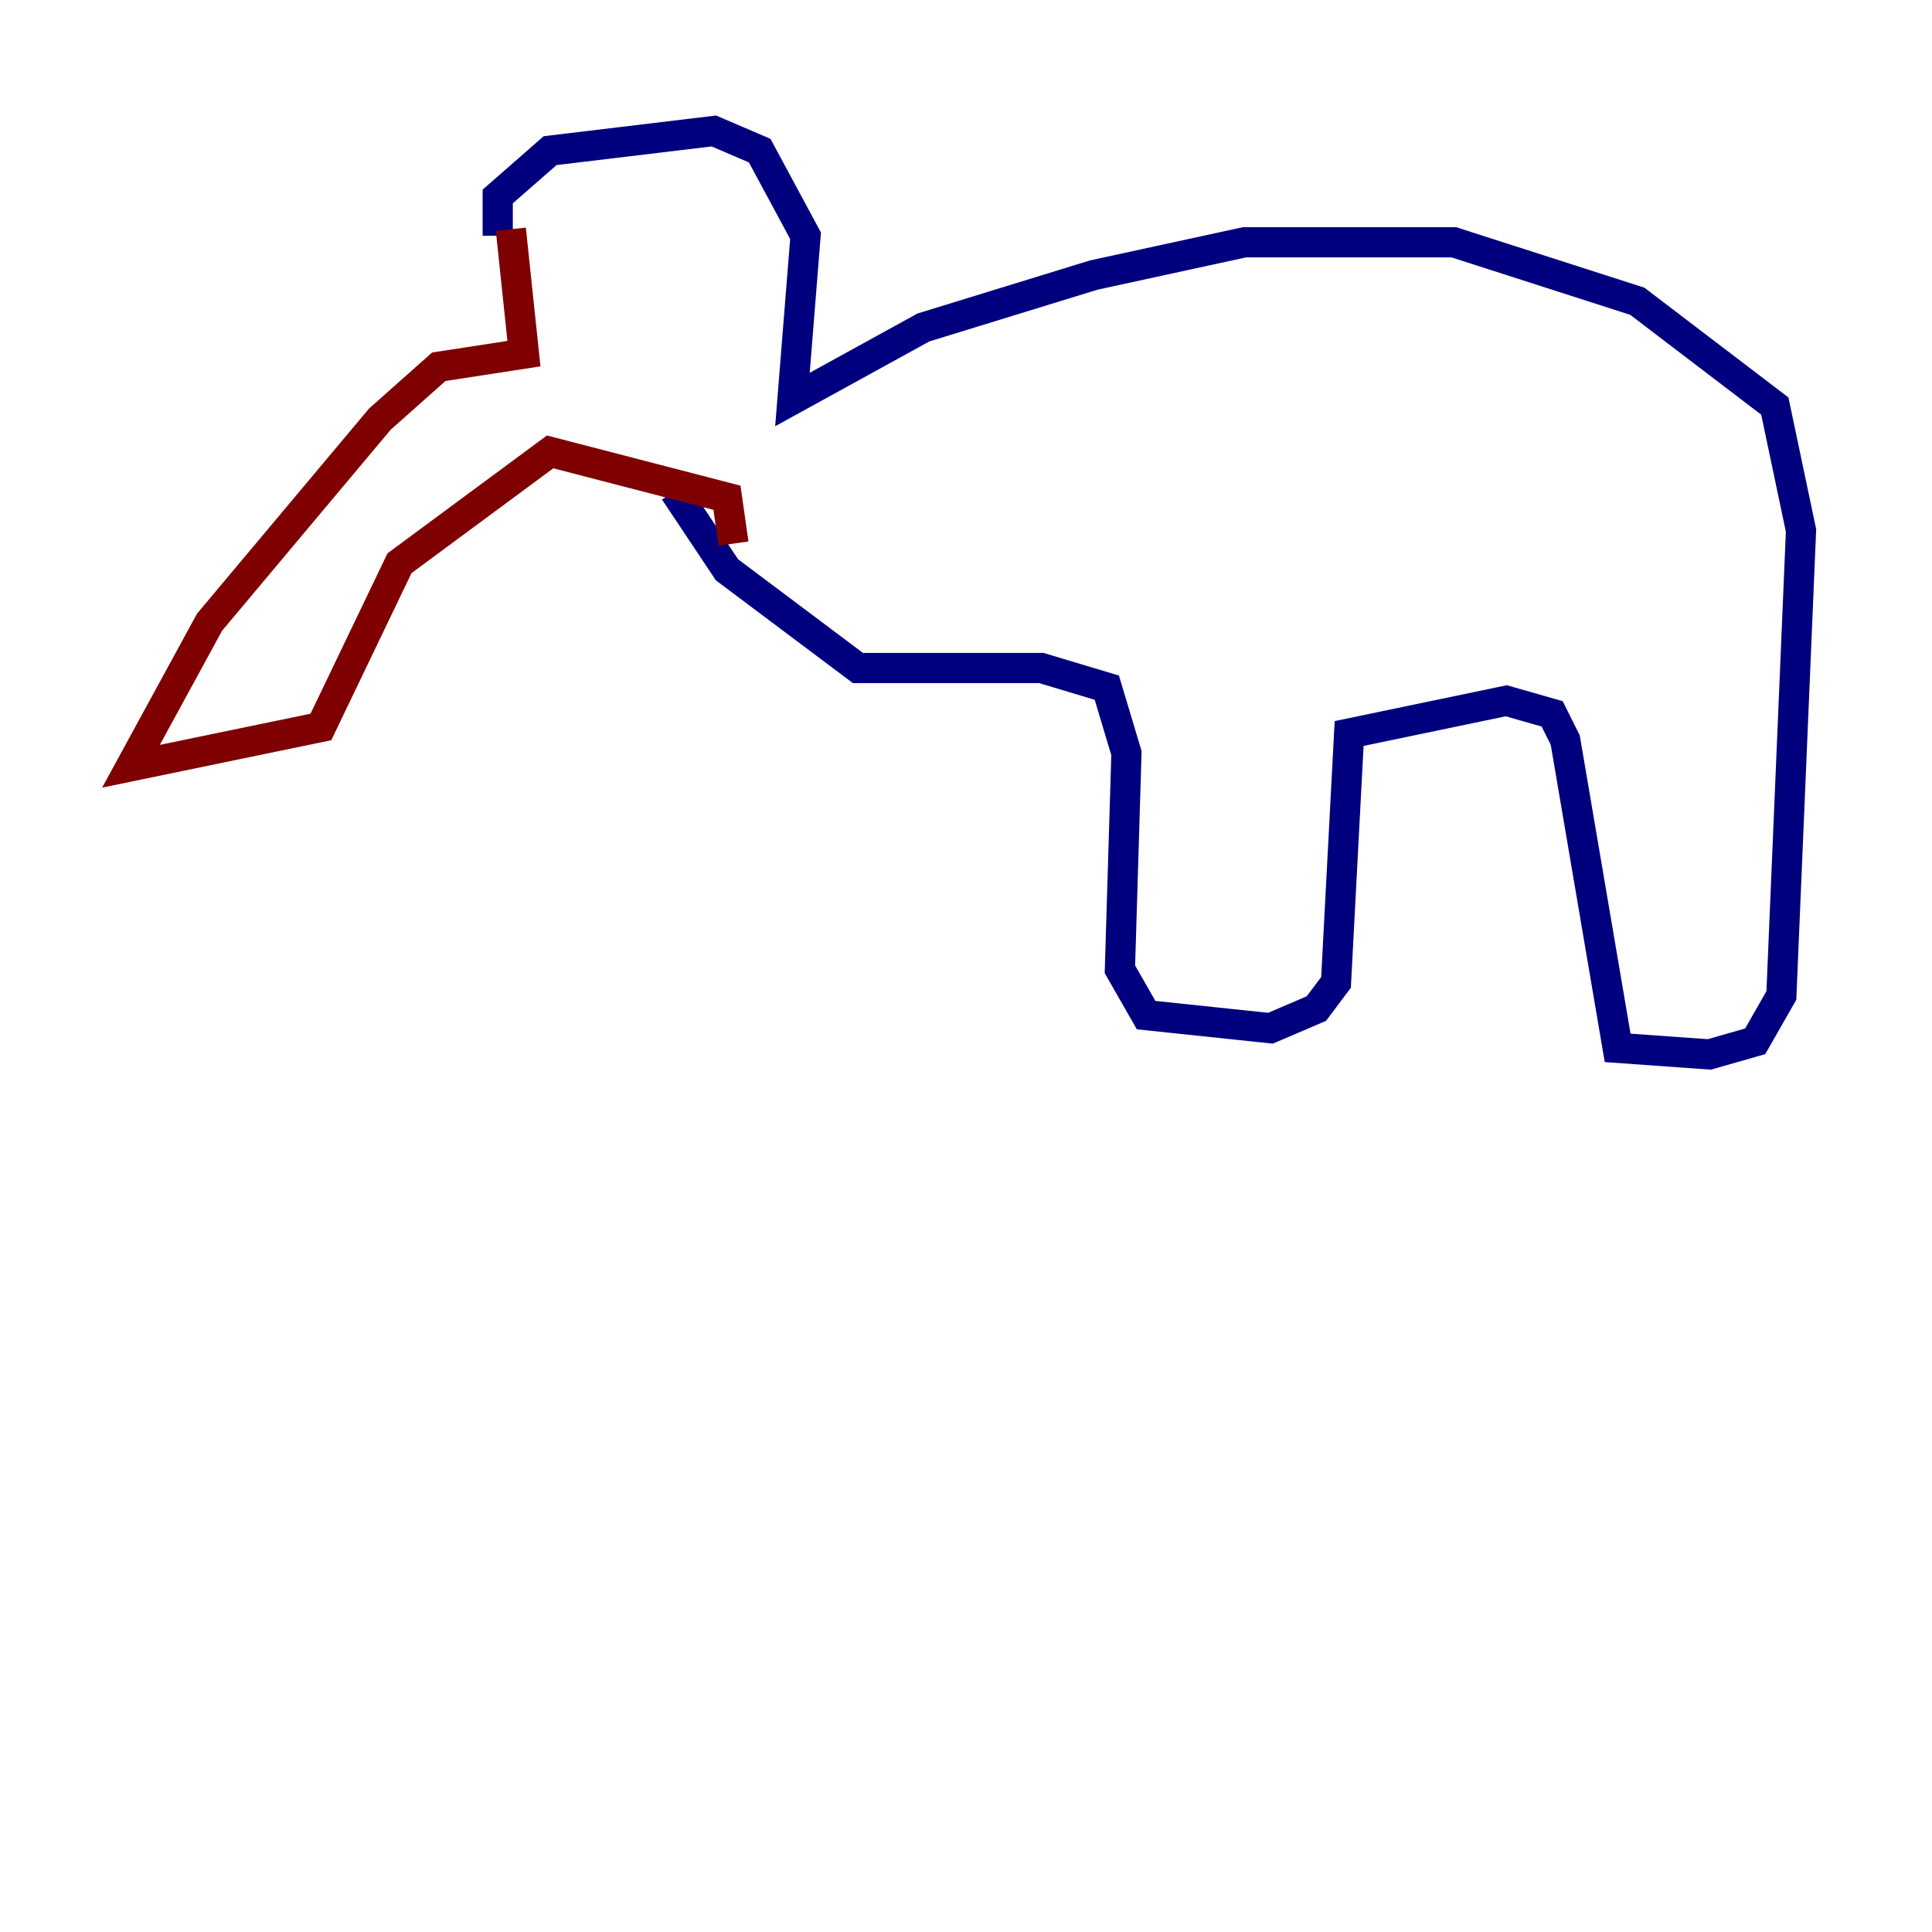 <?xml version="1.0" encoding="utf-8" ?>
<svg baseProfile="tiny" height="128" version="1.2" viewBox="0,0,128,128" width="128" xmlns="http://www.w3.org/2000/svg" xmlns:ev="http://www.w3.org/2001/xml-events" xmlns:xlink="http://www.w3.org/1999/xlink"><defs /><polyline fill="none" points="32.976,15.62 32.976,13.017 36.447,9.98 47.295,8.678 50.332,9.98 53.37,15.62 52.502,26.468 61.18,21.695 72.461,18.224 82.441,16.054 96.325,16.054 108.475,19.959 117.586,26.902 119.322,35.146 118.02,65.953 116.285,68.99 113.248,69.858 107.173,69.424 103.702,49.031 102.834,47.295 99.797,46.427 89.383,48.597 88.515,65.085 87.214,66.82 84.176,68.122 75.932,67.254 74.197,64.217 74.63,49.898 73.329,45.559 68.99,44.258 56.841,44.258 48.163,37.749 44.691,32.542" stroke="#00007f" stroke-width="2" /><polyline fill="none" points="33.844,15.186 34.712,23.43 29.071,24.298 25.166,27.77 13.885,41.22 8.678,50.766 21.261,48.163 26.468,37.315 36.447,29.939 48.163,32.976 48.597,36.014" stroke="#7f0000" stroke-width="2" /></svg>